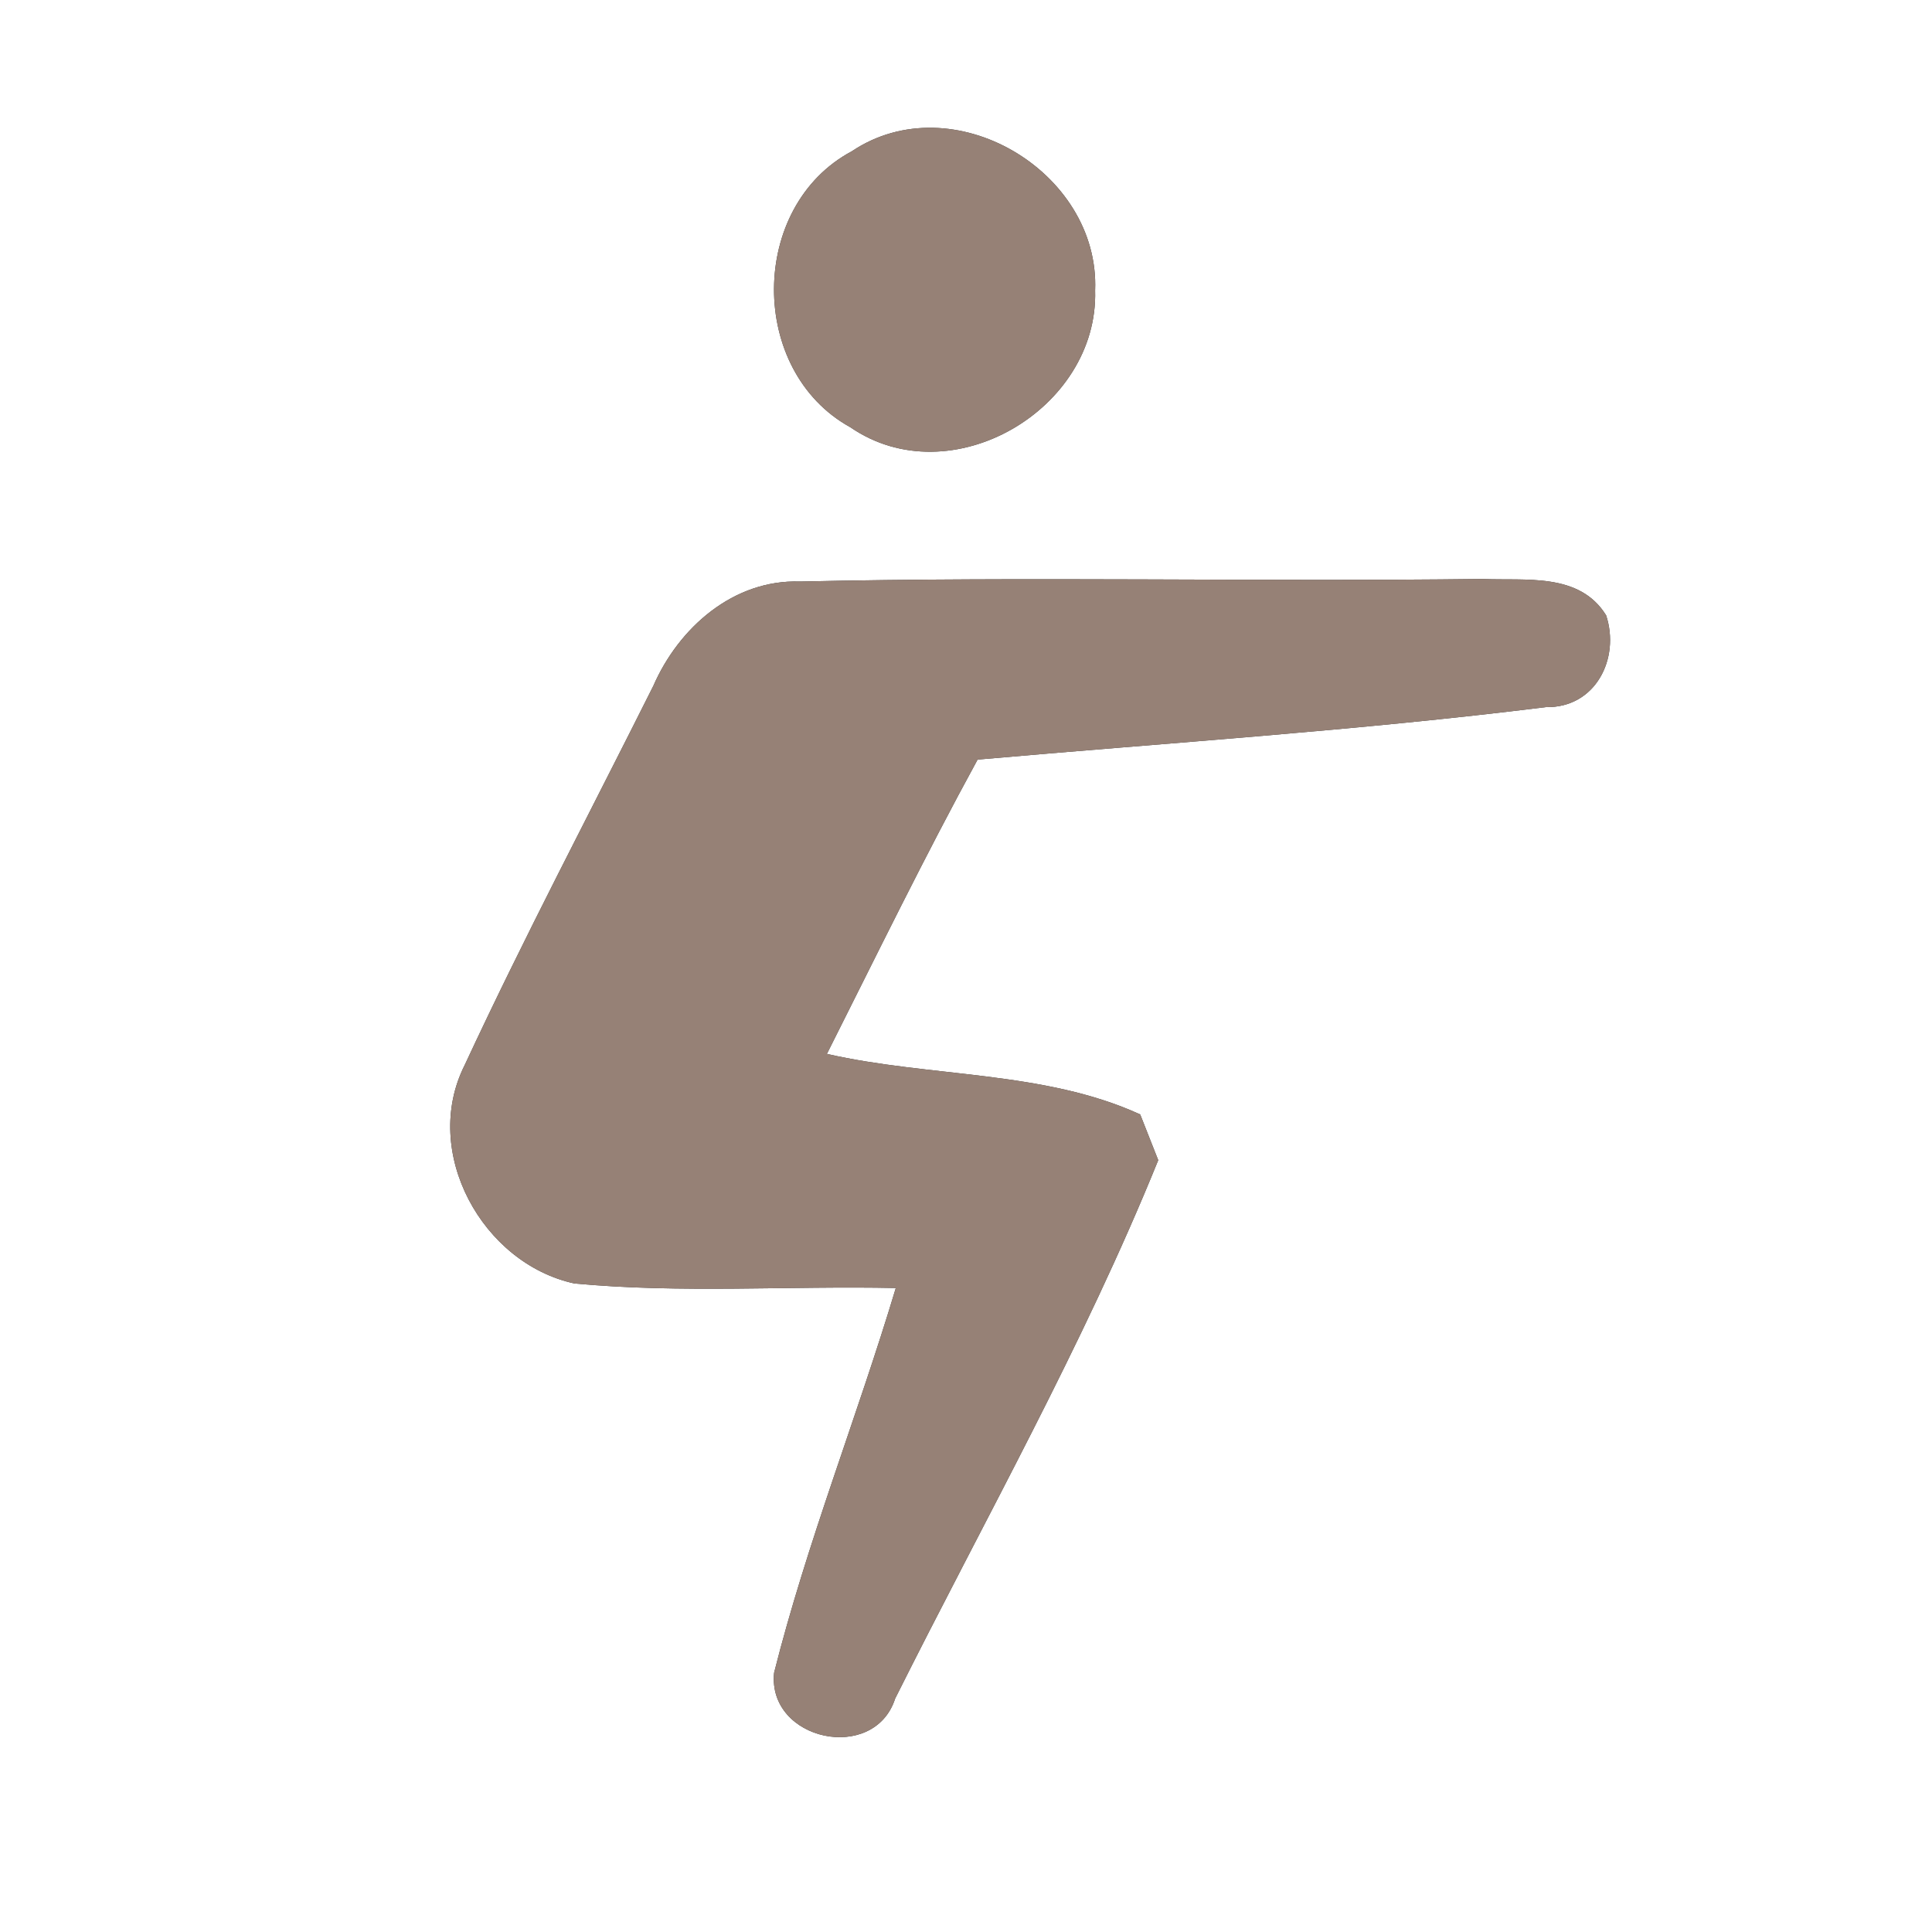<?xml version="1.0" encoding="UTF-8" ?>
<!DOCTYPE svg PUBLIC "-//W3C//DTD SVG 1.1//EN" "http://www.w3.org/Graphics/SVG/1.1/DTD/svg11.dtd">
<svg width="60pt" height="60pt" viewBox="0 0 60 60" version="1.1" xmlns="http://www.w3.org/2000/svg">
<rect x="0" y="0" width="60" height="60" fill="#333333" stroke="none"/>
<g id="#ffffffff">
<path fill="#ffffff" opacity="1.00" d=" M 0.00 0.00 L 60.00 0.00 L 60.00 60.00 L 0.00 60.00 L 0.00 0.00 M 26.45 4.70 C 23.25 6.41 23.23 11.52 26.41 13.27 C 29.52 15.41 34.12 12.72 34.01 9.02 C 34.16 5.32 29.58 2.60 26.45 4.70 M 20.29 21.30 C 18.33 25.22 16.28 29.10 14.43 33.08 C 13.07 35.78 14.98 39.24 17.84 39.86 C 21.16 40.17 24.49 39.93 27.82 40.00 C 26.62 44.00 25.06 47.90 24.04 51.95 C 23.83 54.06 27.15 54.77 27.80 52.75 C 30.57 47.21 33.65 41.76 35.97 36.03 C 35.83 35.67 35.55 34.97 35.41 34.61 C 32.42 33.24 28.88 33.46 25.68 32.73 C 27.22 29.67 28.72 26.59 30.36 23.59 C 36.25 23.07 42.15 22.69 48.01 21.96 C 49.55 21.99 50.32 20.45 49.88 19.11 C 49.05 17.77 47.38 18.04 46.04 17.98 C 38.98 18.07 31.91 17.90 24.85 18.06 C 22.78 17.99 21.08 19.49 20.29 21.30 Z" />
</g>
<g id="#000000ff">
<path fill="#968176" opacity="1.00" d=" M 26.45 4.70 C 29.58 2.60 34.16 5.32 34.01 9.02 C 34.12 12.72 29.52 15.41 26.41 13.27 C 23.23 11.52 23.25 6.41 26.45 4.70 Z" />
<path fill="#968176" opacity="1.00" d=" M 20.29 21.30 C 21.08 19.49 22.78 17.99 24.85 18.06 C 31.91 17.90 38.98 18.07 46.04 17.98 C 47.38 18.04 49.05 17.77 49.88 19.11 C 50.32 20.45 49.55 21.99 48.01 21.96 C 42.15 22.69 36.25 23.07 30.36 23.59 C 28.72 26.59 27.22 29.67 25.68 32.73 C 28.88 33.46 32.42 33.24 35.41 34.61 C 35.55 34.97 35.83 35.67 35.97 36.03 C 33.65 41.76 30.57 47.21 27.80 52.75 C 27.15 54.77 23.83 54.06 24.04 51.95 C 25.06 47.90 26.62 44.00 27.82 40.00 C 24.49 39.93 21.16 40.17 17.84 39.86 C 14.98 39.24 13.07 35.78 14.43 33.08 C 16.28 29.10 18.33 25.22 20.29 21.30 Z" />
</g>
</svg>
